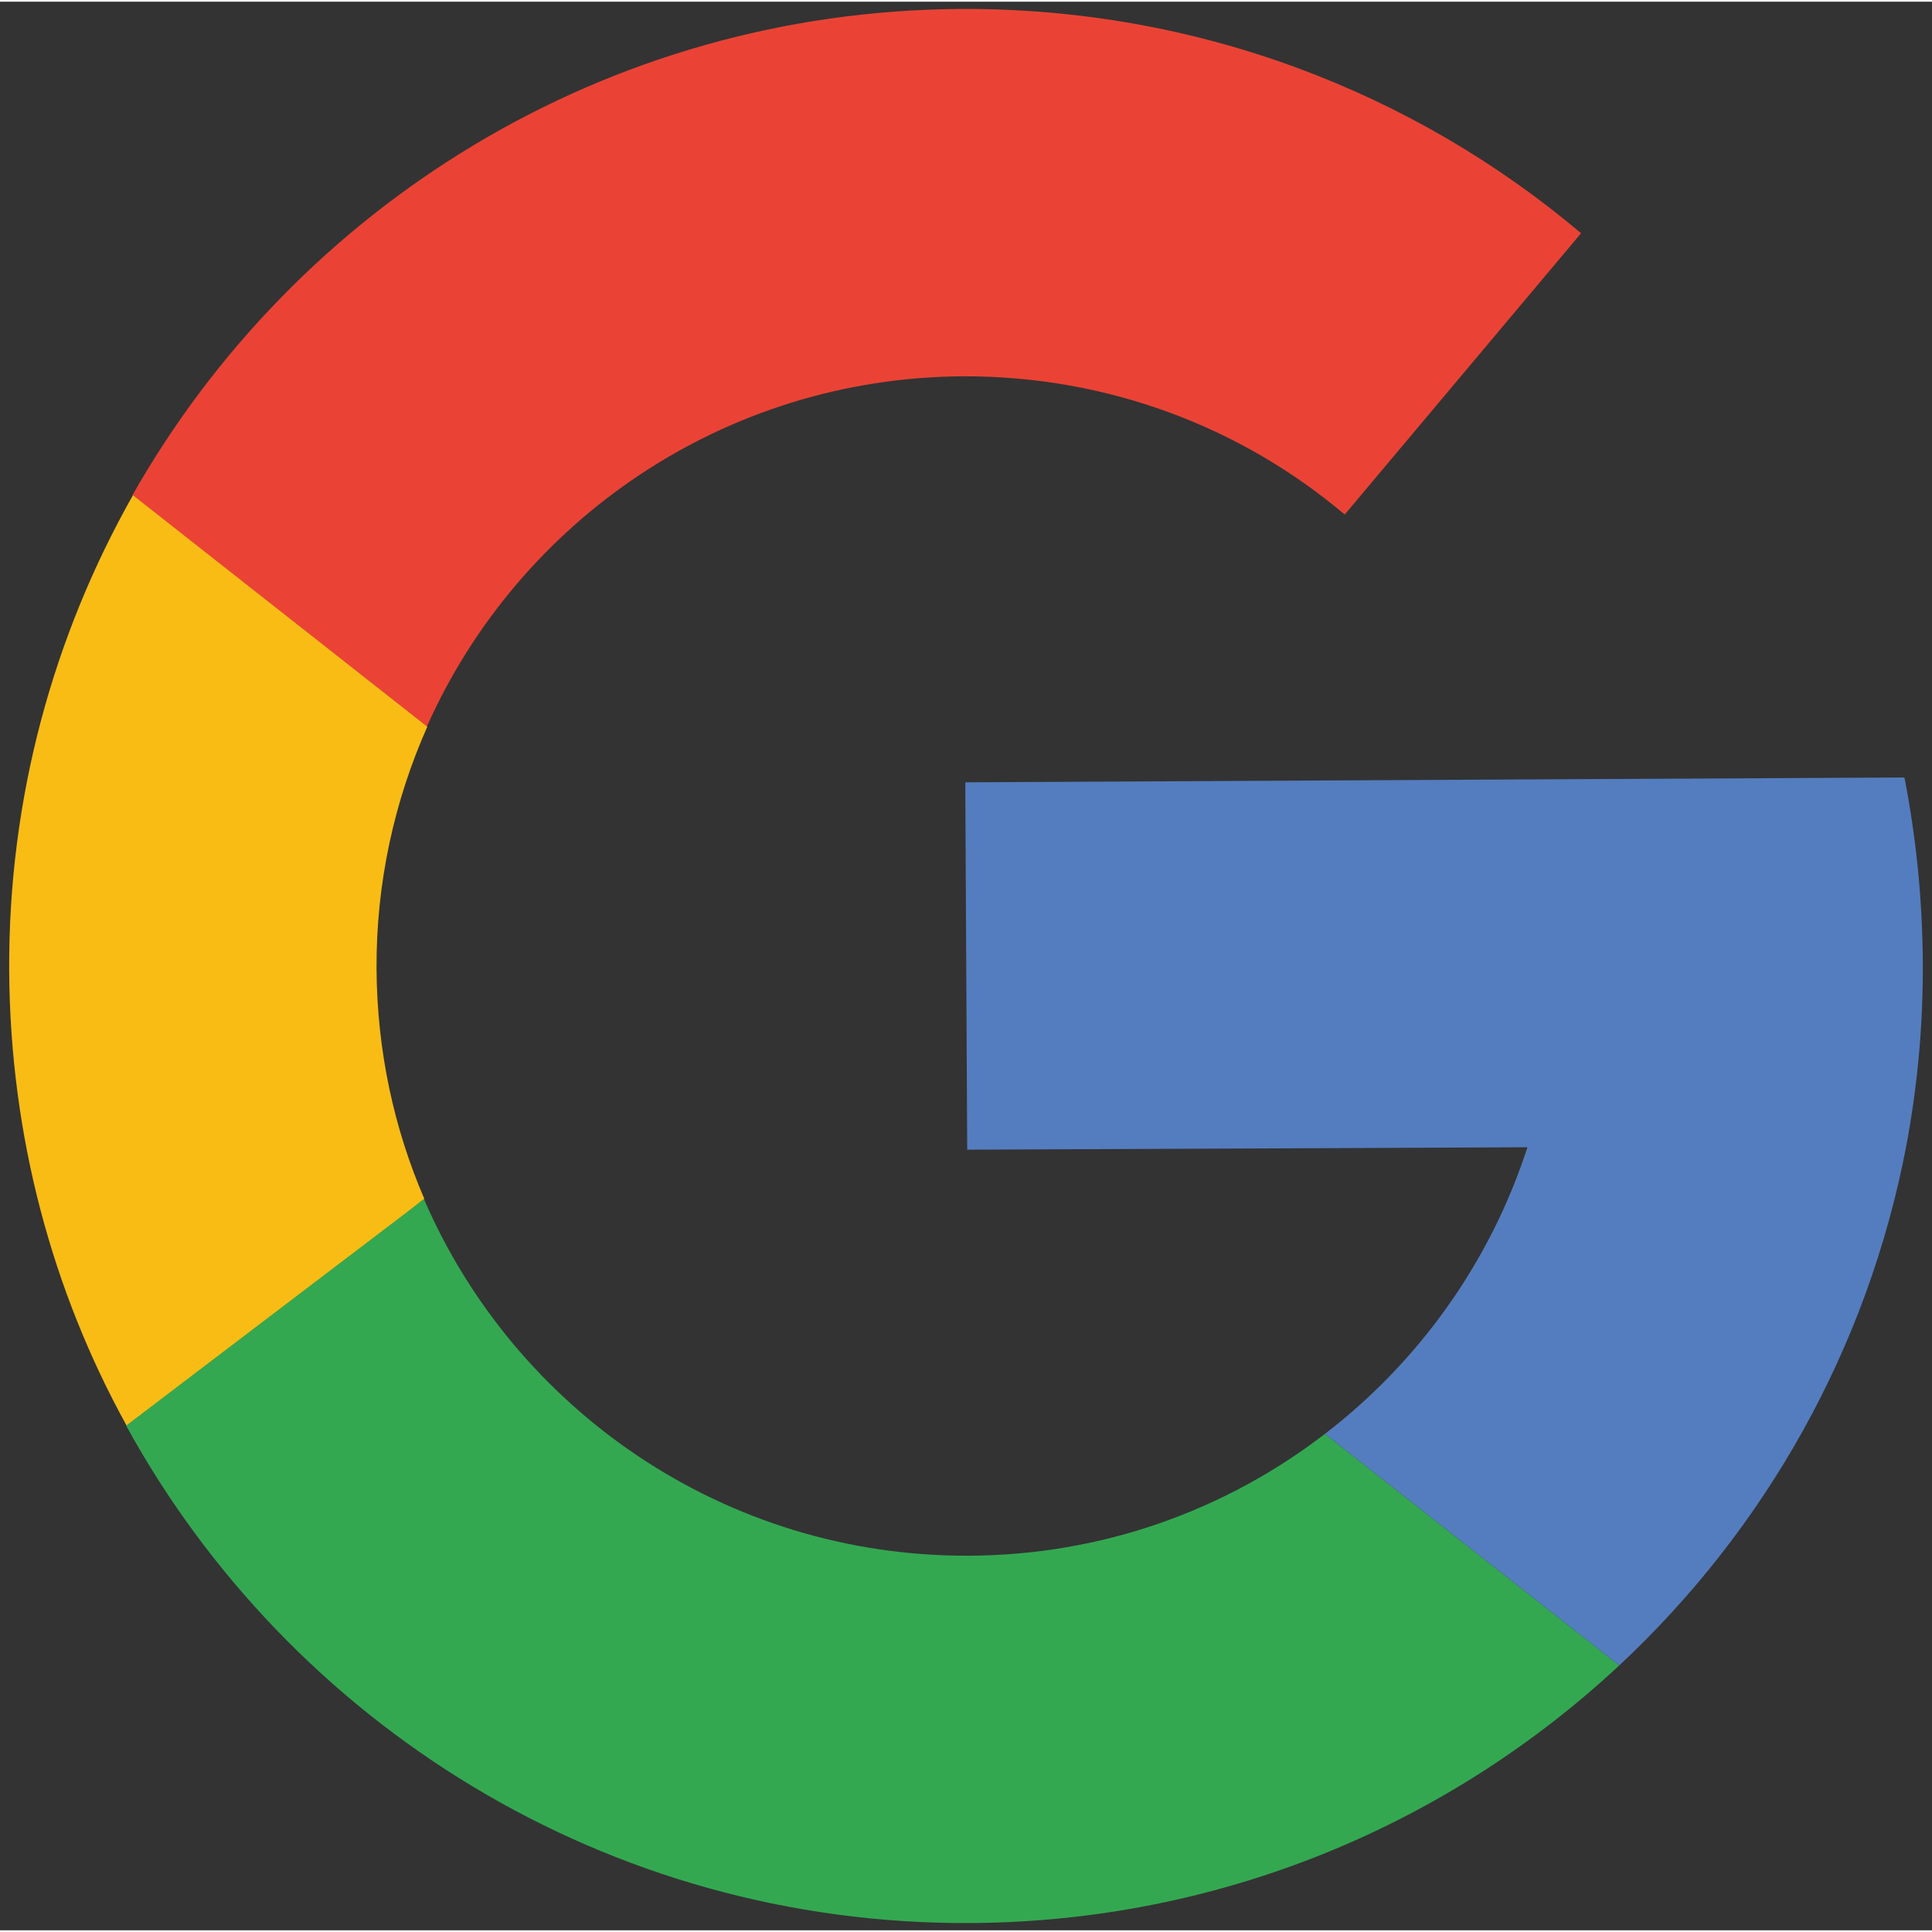 <svg v-if="icon === 'google_icon'" xmlns="http://www.w3.org/2000/svg" viewBox="0 0 399.7 399"
		width="20" height="20">
		  <rect x="0" y="0" width="399.7" height="399" fill="#333333" stroke="none"/>
		  <path d="M199.2 77.5c30.1-.1 57.7 10.6 79 28.6l48.9-58.2C292.5 18.7 247.7 1.3 198.9 1.5c-73.6.4-137.6 40.8-171.5 100.6L88.3 150c18.9-42.5 61.4-72.2 110.9-72.5z" fill="#ea4335"/>
		  <path d="M87.8 247.7c-6.3-14.6-9.8-30.7-9.9-47.6-.1-17.8 3.7-34.8 10.5-50.1l-60.9-47.9c-16.4 29-25.8 62.6-25.6 98.4.2 34.1 8.9 66.2 24.3 94.1l58-44.1 3.6-2.8z" fill="#f9bc15"/>
		  <path d="M200.8 397.5c51.9-.3 99-20.5 134.2-53.3l-60.9-47.9c-20.4 15.7-45.9 25.1-73.7 25.2-50.4.2-93.9-30.2-112.7-73.8l-3.6 2.8-58 44.1c33.8 61.6 99.4 103.3 174.7 102.9z" fill="#33a851"/>
		  <path fill="#fff200" d="M87.8 247.7l-3.7 2.8z"/>
		  <path d="M397.8 198.5c-.1-13-1.4-25.7-3.8-38l-78.4.4c4 11.9 4 11.9 0 0l-115.9.6.4 76L316 237c1.2-3.6 1.2-3.6 0 0-7.7 23.8-22.5 44.4-41.9 59.3l60.9 47.9c30.1-28.1 51.4-65.5 59.4-107.6 2.3-12.3 3.5-25.1 3.4-38.1z" fill="#547dbf"/>
		</svg>